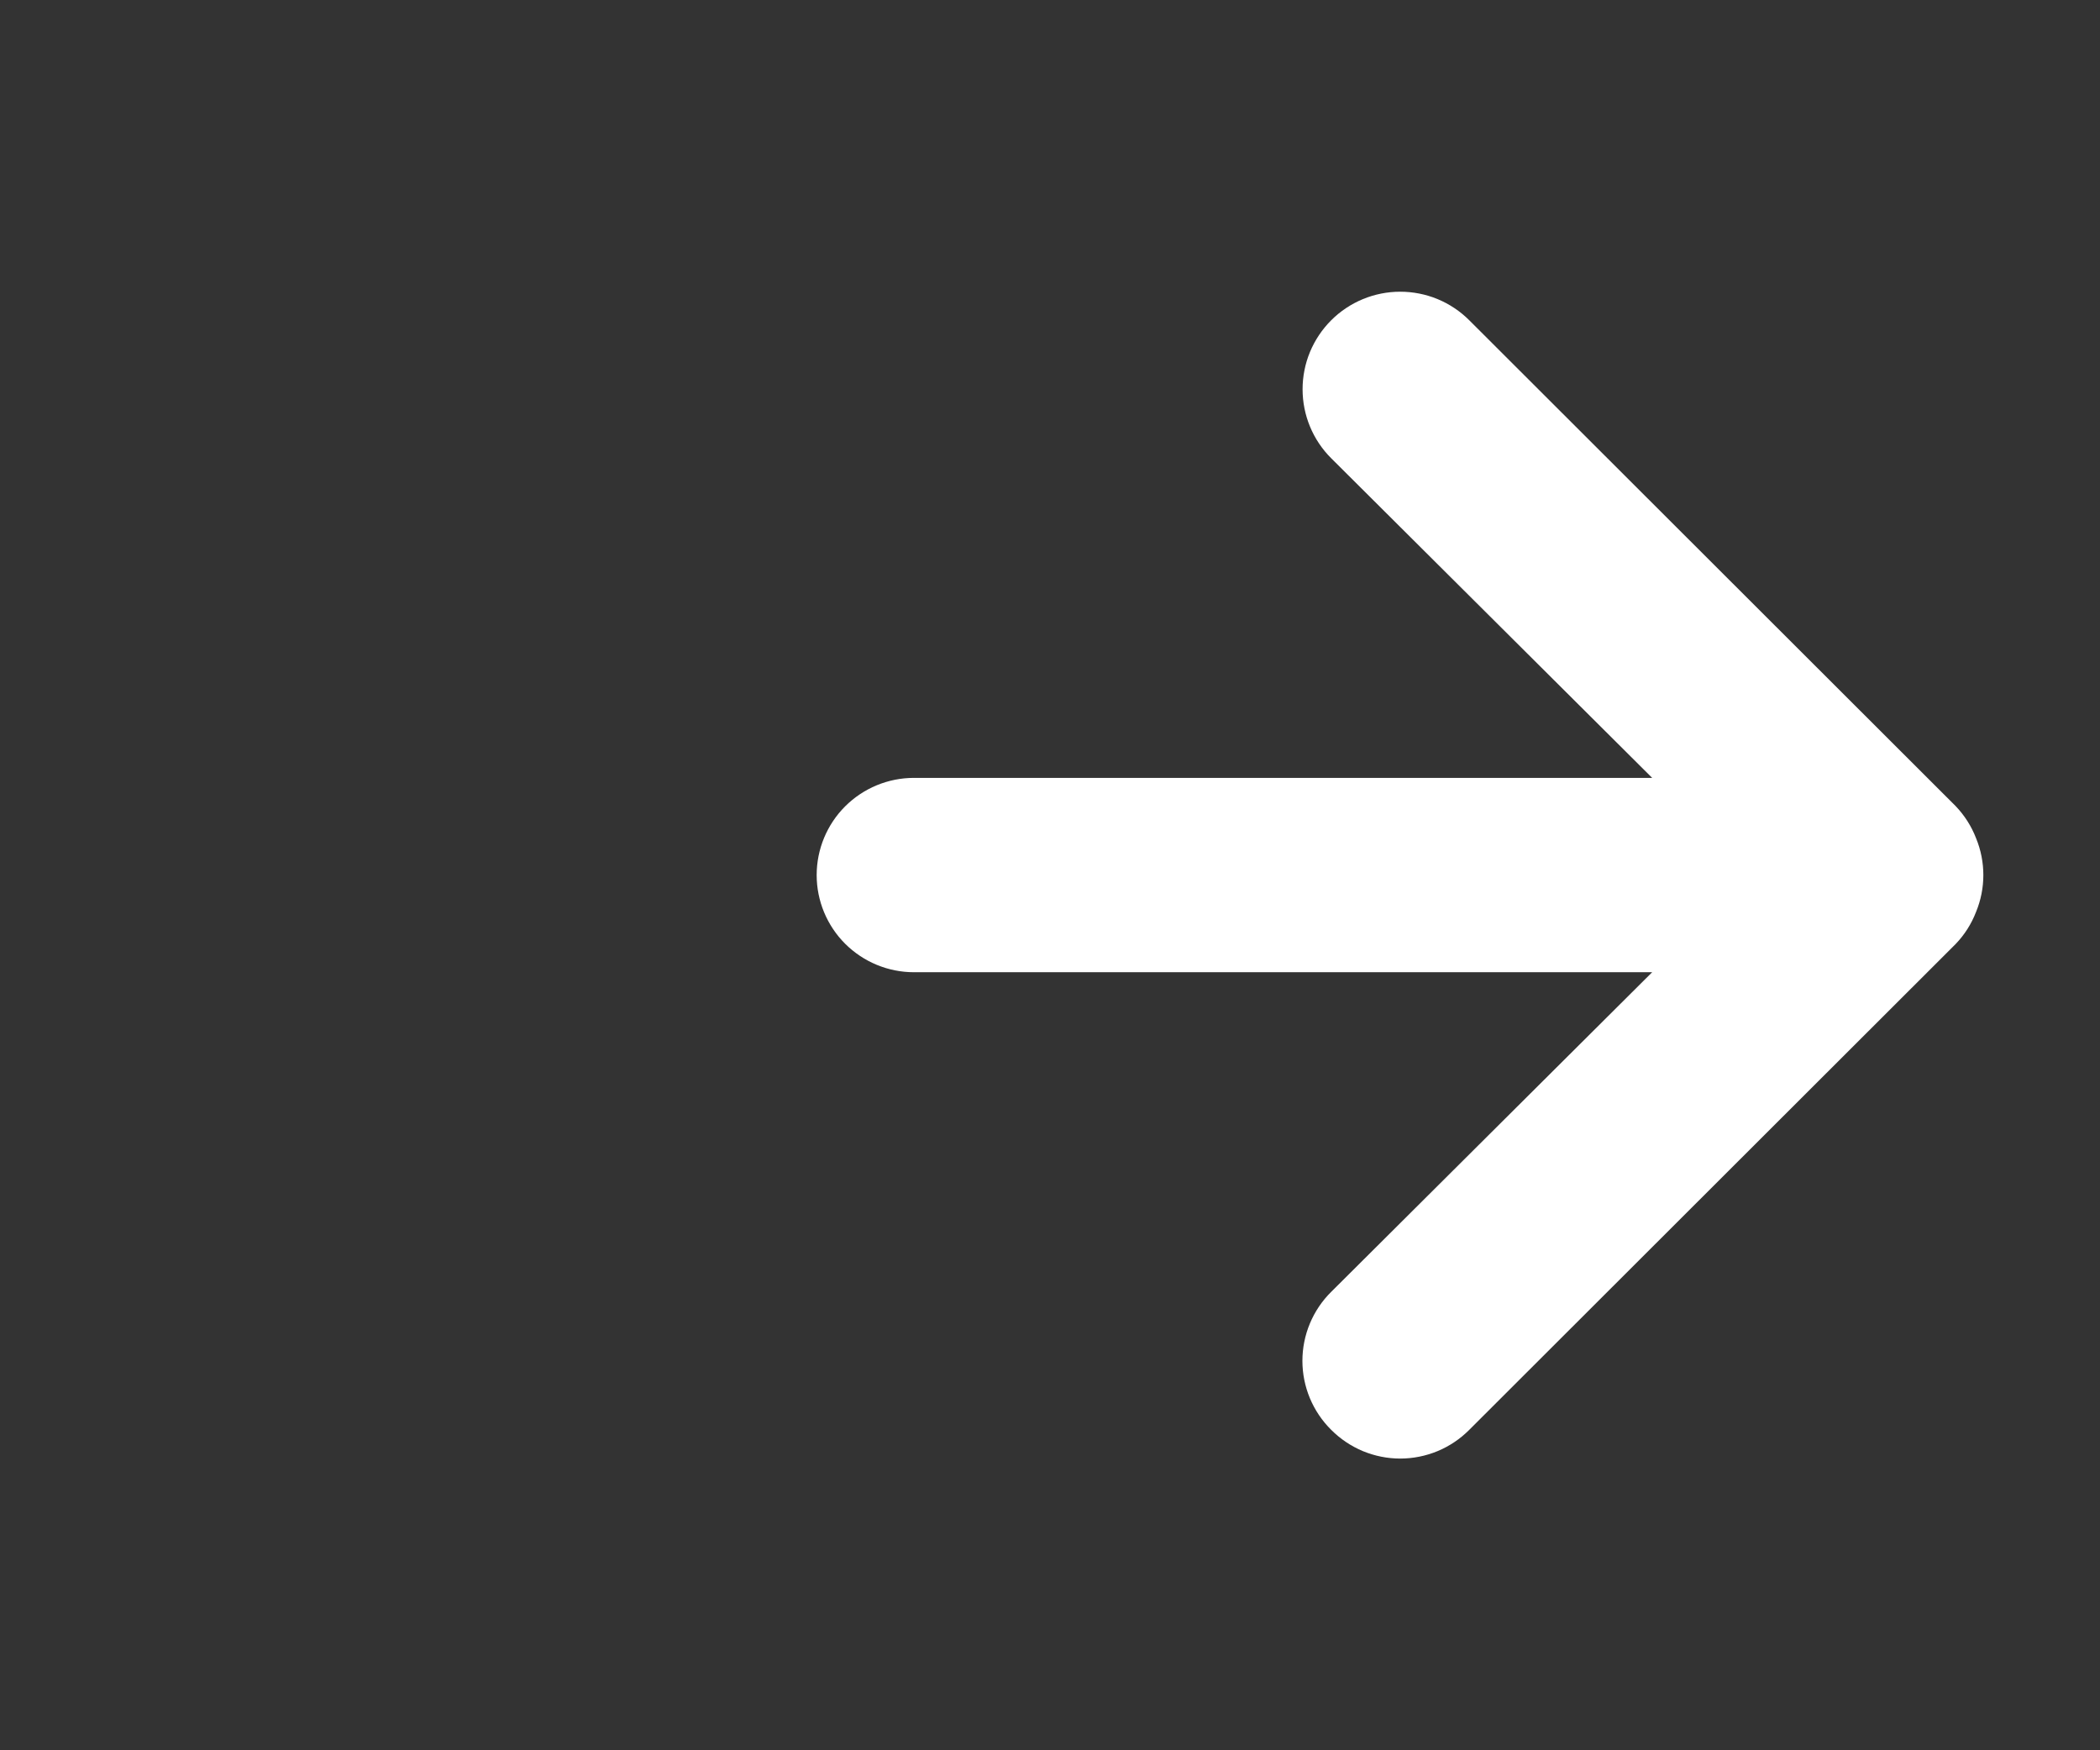 <svg width="36" height="30" viewBox="0 0 36 30" fill="none" xmlns="http://www.w3.org/2000/svg">
<rect x="0" y="0" width="36" height="30" fill="#333333" stroke="none"/>
<path d="M33.875 14.366C33.796 14.161 33.677 13.975 33.525 13.816L25.188 5.49C25.032 5.334 24.848 5.211 24.645 5.127C24.442 5.043 24.224 5 24.004 5C23.56 5 23.134 5.176 22.82 5.49C22.665 5.645 22.542 5.829 22.457 6.032C22.373 6.235 22.33 6.453 22.33 6.672C22.33 7.116 22.506 7.541 22.82 7.854L28.323 13.333H15.667C15.225 13.333 14.801 13.509 14.488 13.821C14.176 14.133 14 14.557 14 14.999C14 15.44 14.176 15.864 14.488 16.176C14.801 16.488 15.225 16.664 15.667 16.664H28.323L22.82 22.143C22.664 22.297 22.54 22.482 22.455 22.685C22.371 22.887 22.327 23.105 22.327 23.325C22.327 23.545 22.371 23.763 22.455 23.965C22.54 24.168 22.664 24.353 22.82 24.507C22.975 24.663 23.16 24.787 23.363 24.872C23.566 24.956 23.784 25 24.004 25C24.224 25 24.442 24.956 24.645 24.872C24.849 24.787 25.033 24.663 25.188 24.507L33.525 16.181C33.677 16.023 33.796 15.836 33.875 15.631C34.042 15.226 34.042 14.771 33.875 14.366Z" fill="white"/>
</svg>

